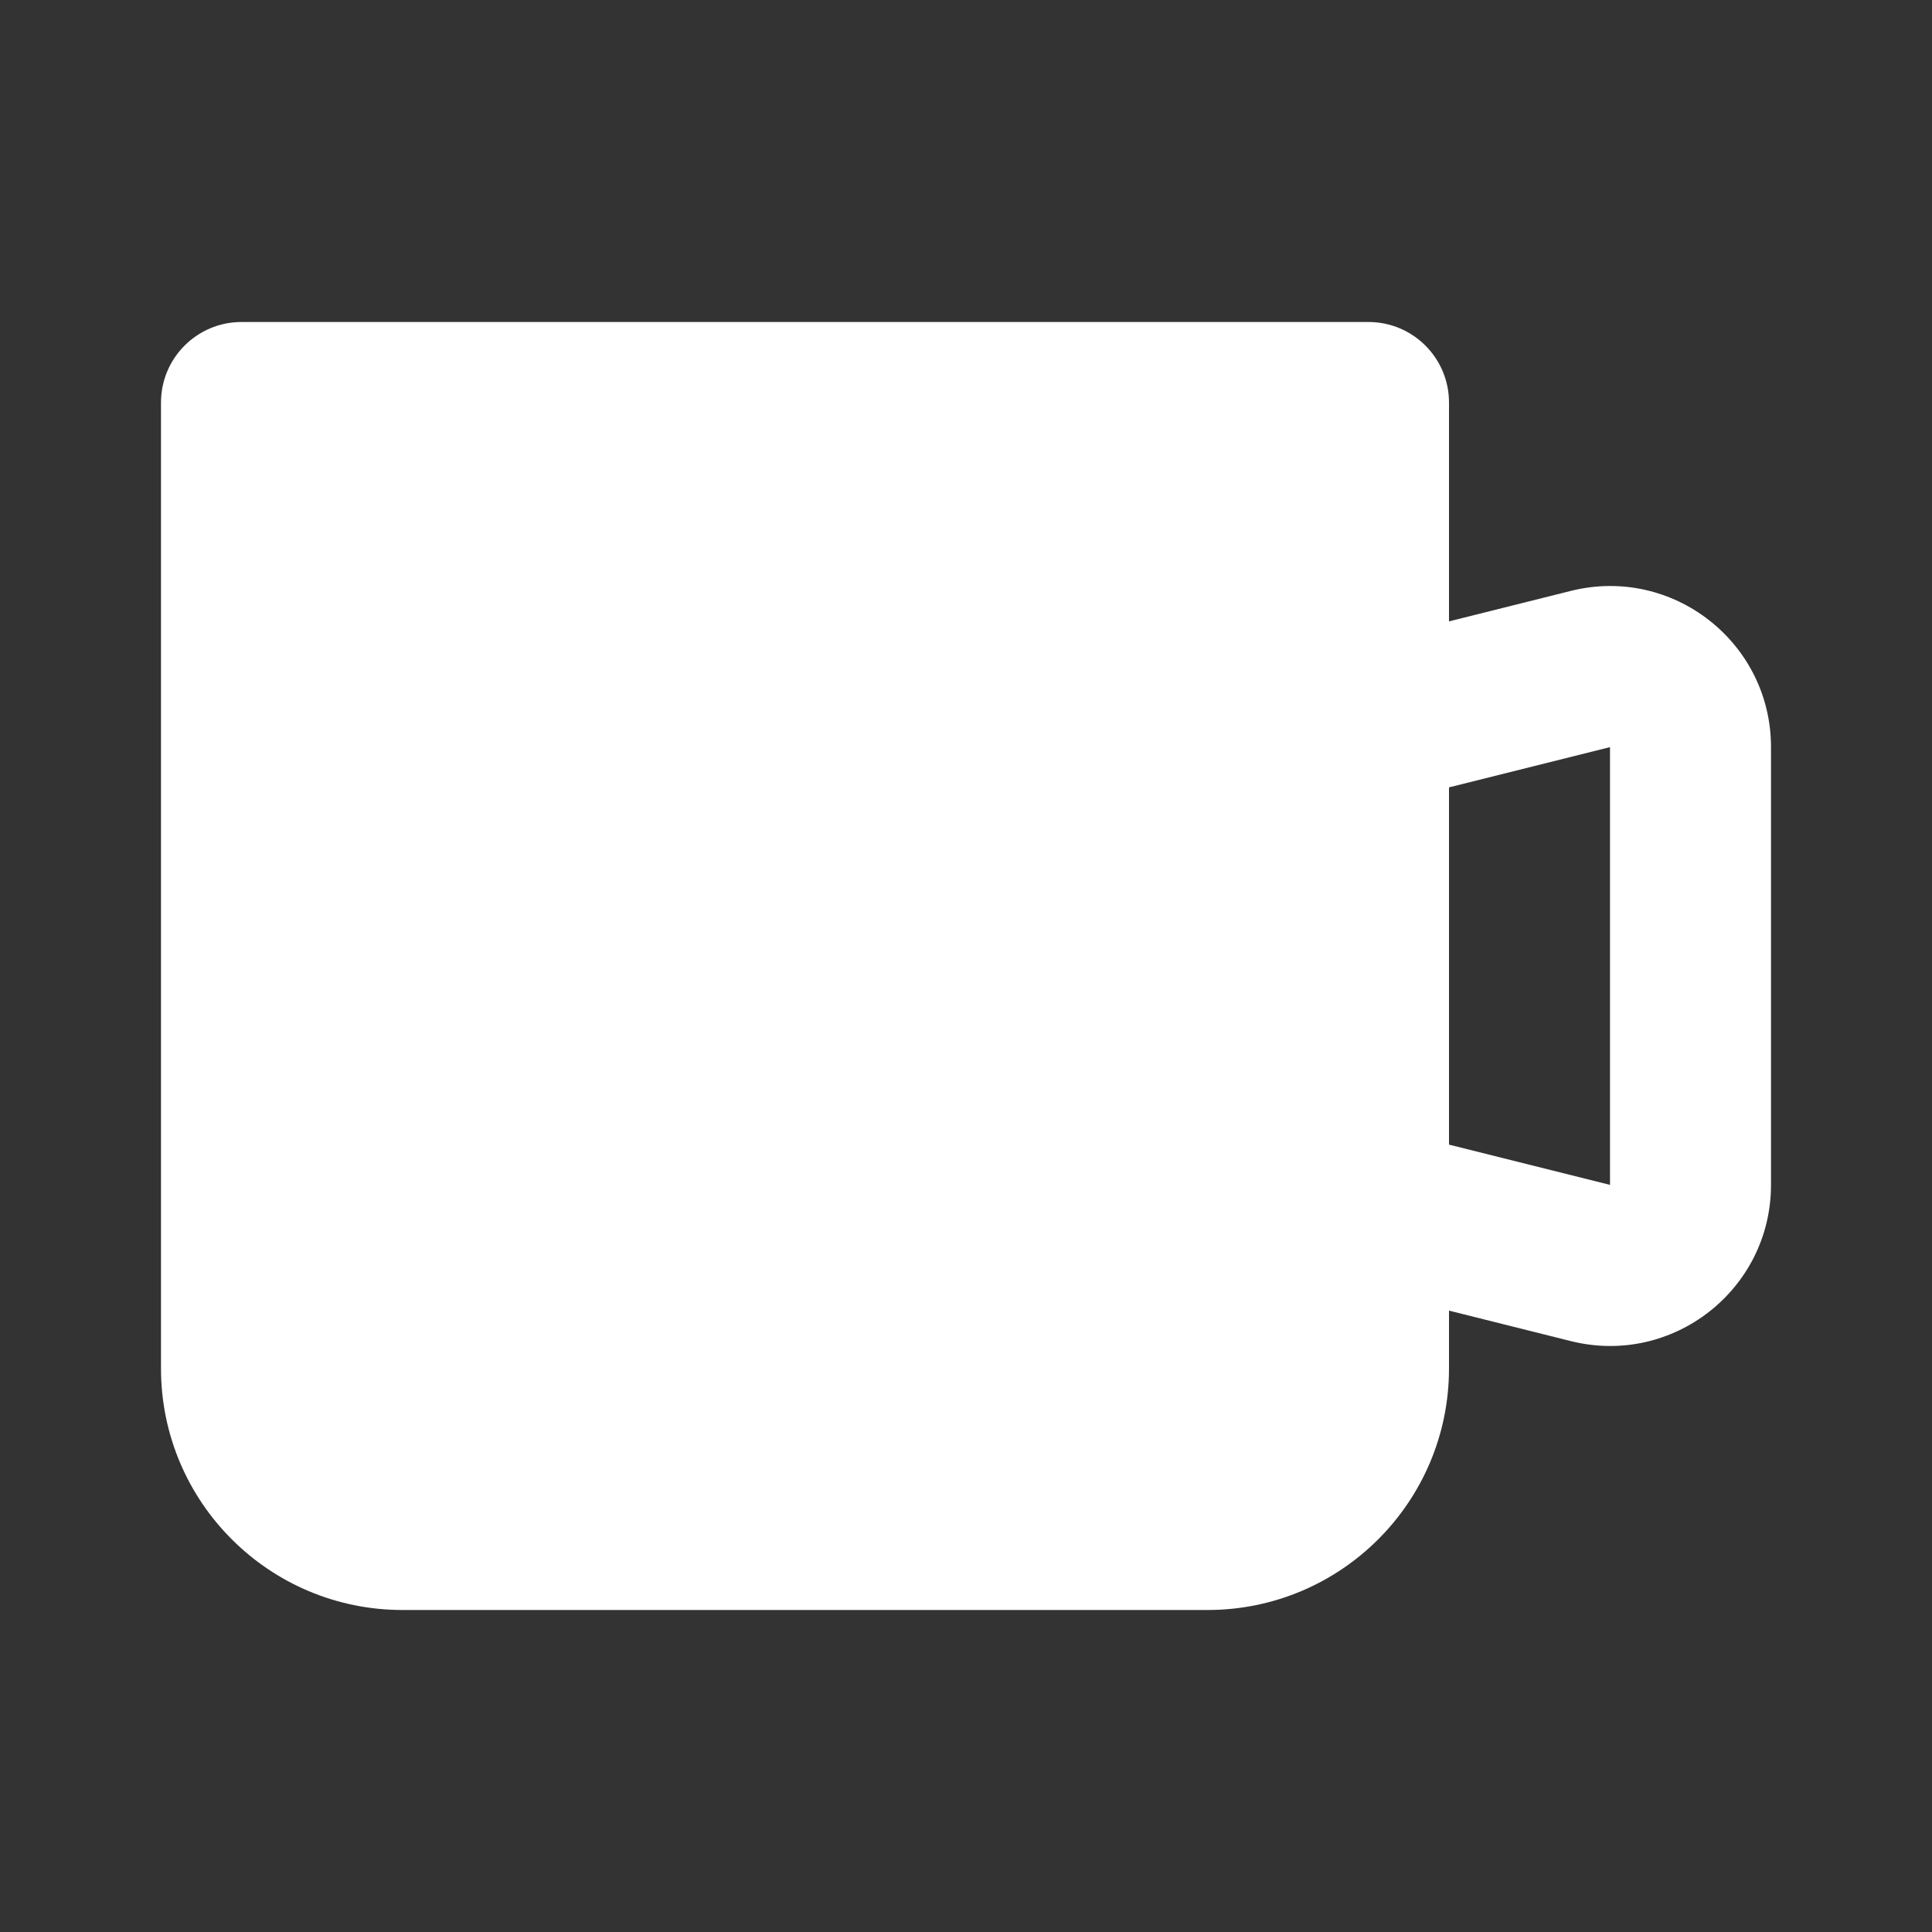 <svg width="24" height="24" viewBox="0 0 24 24" fill="none" xmlns="http://www.w3.org/2000/svg">
<rect x="0" y="0" width="24" height="24" fill="#333333" stroke="none"/>
<g clip-path="url(#clip0_35_60)">
<path fill-rule="evenodd" clip-rule="evenodd" d="M2 5C2 4.448 2.448 4 3 4H17C17.552 4 18 4.448 18 5V7.719L19.515 7.34C20.777 7.025 22 7.98 22 9.281V14.719C22 16.02 20.777 16.975 19.515 16.66L18 16.281V17C18 18.657 16.657 20 15 20H5C3.343 20 2 18.657 2 17V5ZM18 14.219L20 14.719V9.281L18 9.781V14.219Z" fill="white"/>
</g>
<defs>
<clipPath id="clip0_35_60">
<rect width="24" height="24" fill="white"/>
</clipPath>
</defs>
</svg>
